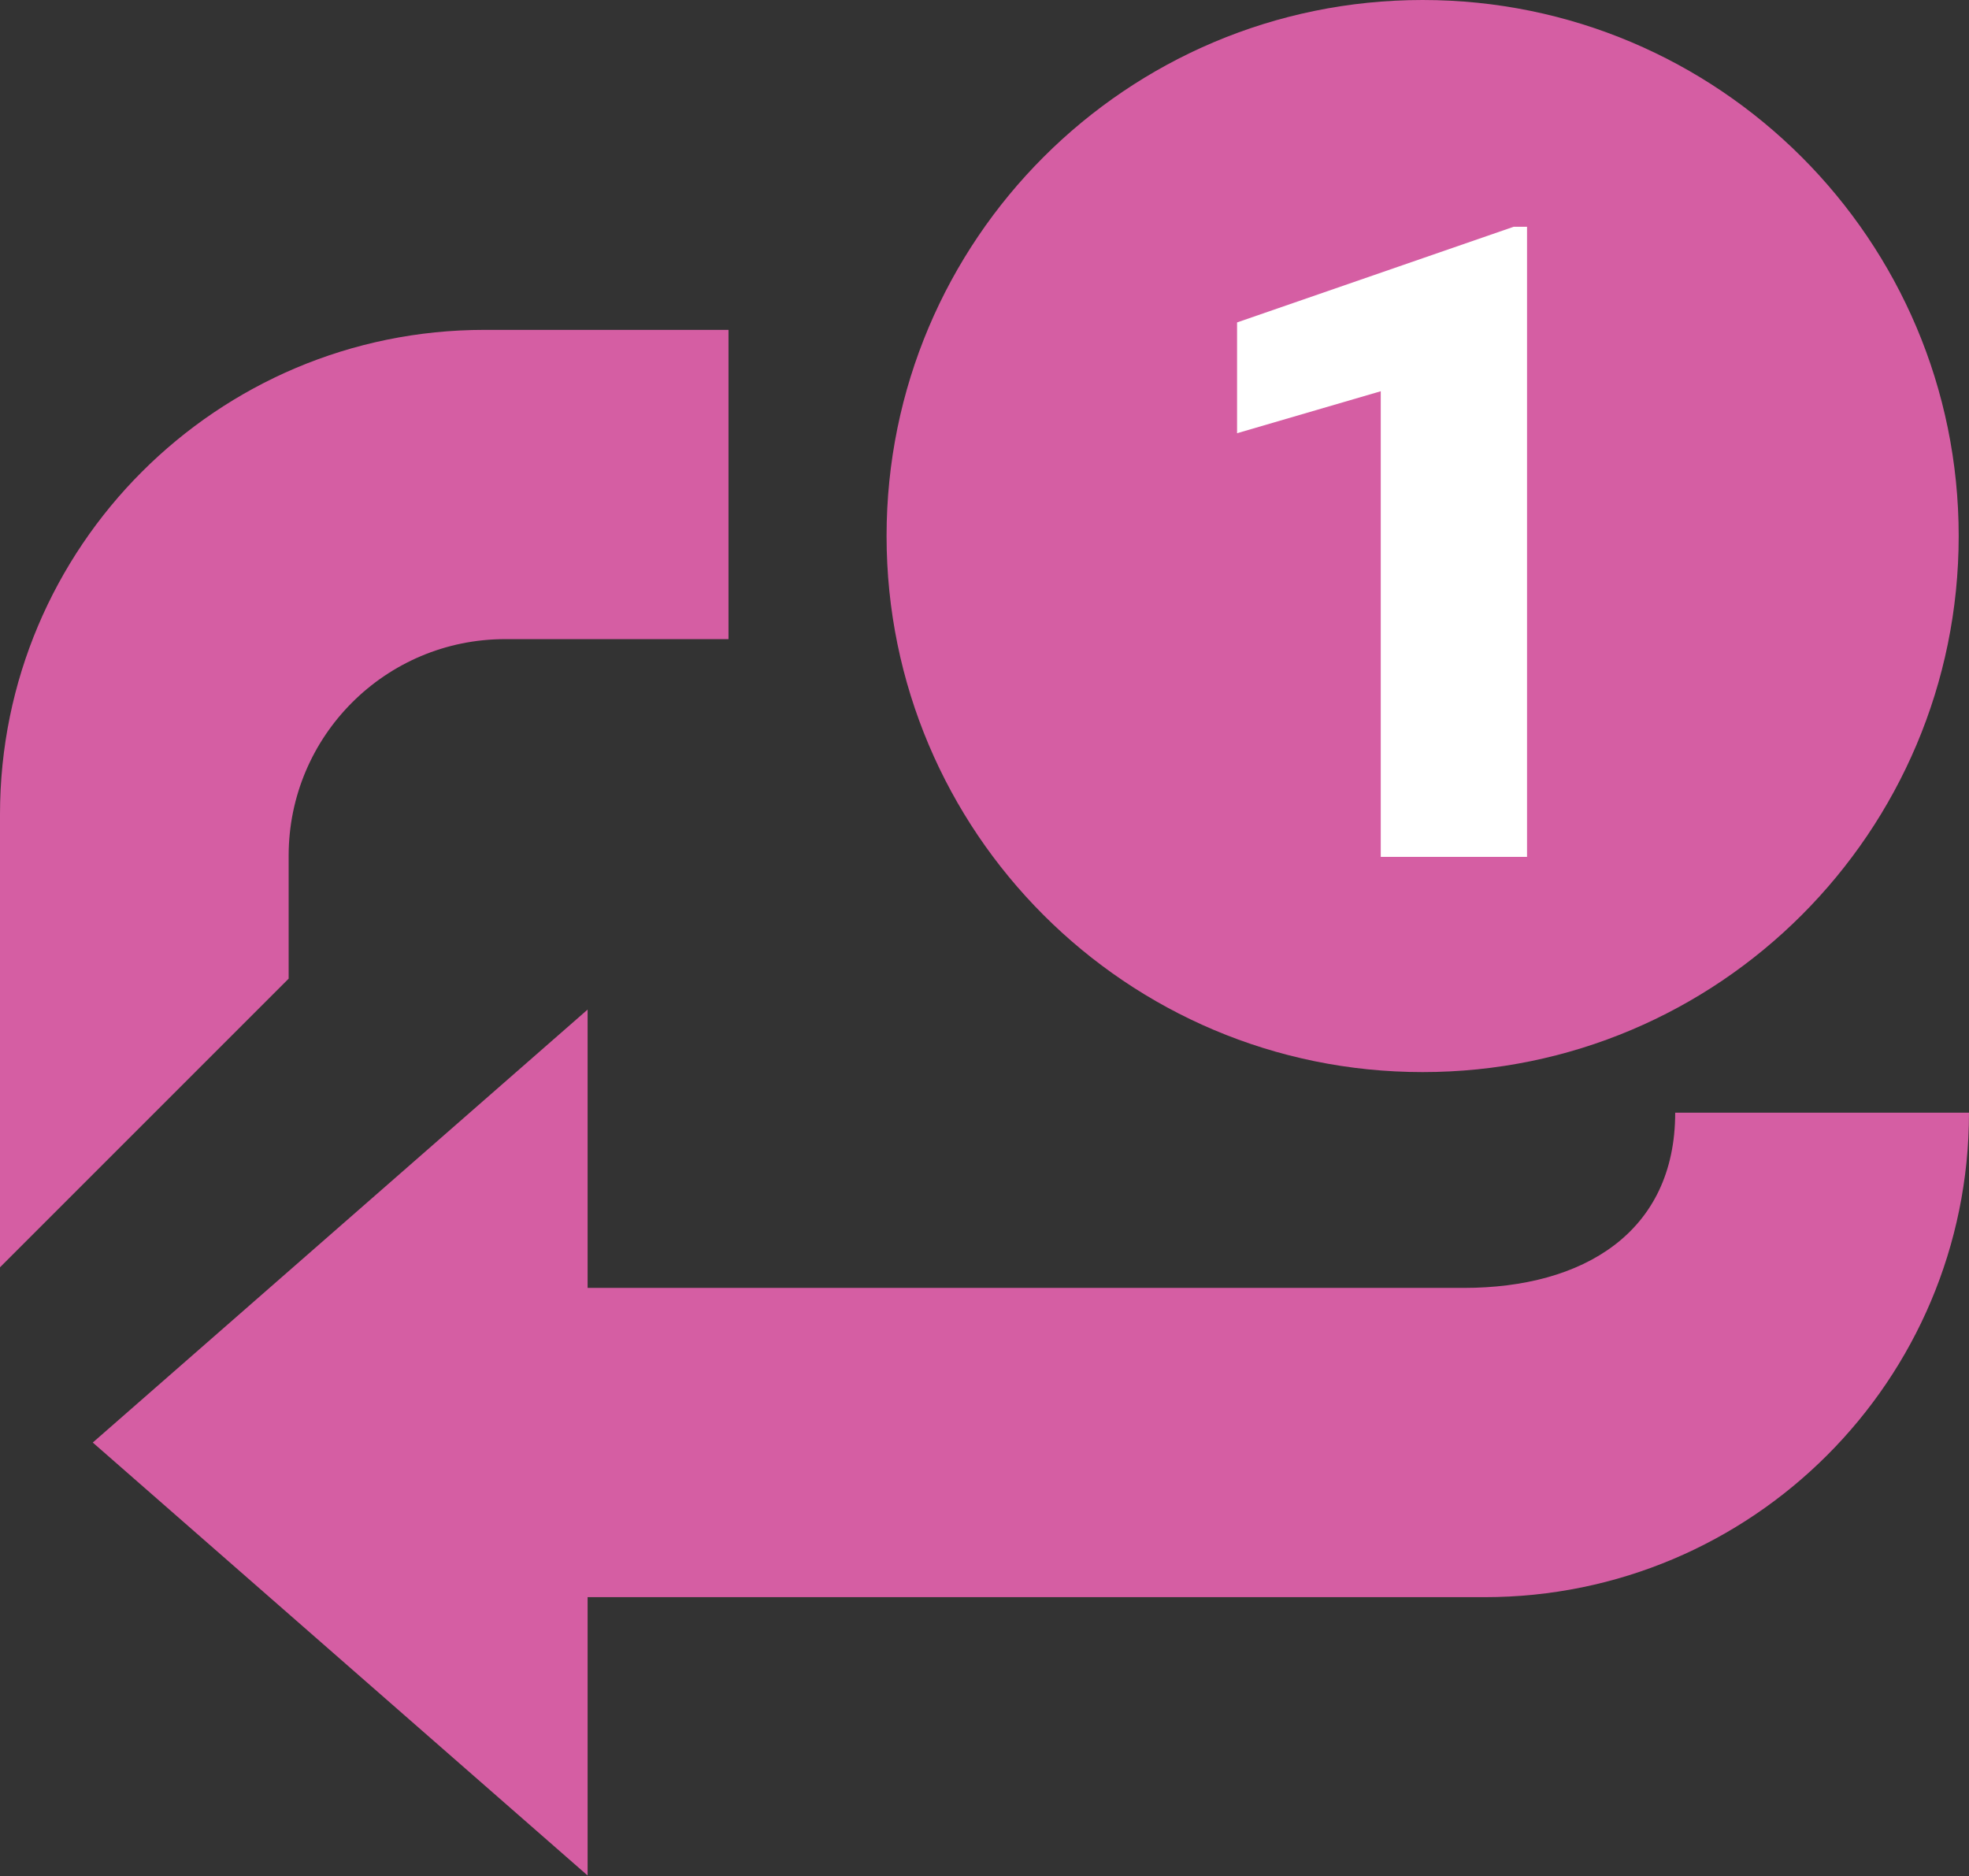 <svg width="191" height="182" viewBox="0 0 191 182" xmlns="http://www.w3.org/2000/svg"><rect x="0" y="0" width="191" height="182" fill="#333333" stroke="none"/><title>repeat-track</title><g fill="none" fill-rule="evenodd"><path d="M49.001 62C37.4 62 28 71.405 28 83.008v11.928l-28 28V79c0-25.957 21.047-47 46.998-47h23.669v30H49zm69 92.936h25.996c25.965 0 47.003-21.043 47.003-47h-28.5c0 11.602-8.9 17-20.501 17H57v-27l-48 42 48 42v-27h61.002zM138 104c28.719 0 52-23.281 52-52S166.719 0 138 0 86 23.281 86 52s23.281 52 52 52z" fill="#D55EA3"/><path fill="#FFF" d="M148.128 83.125h-14.19V37.953L120 42.025V31.278L146.826 22h1.302z"/></g></svg>